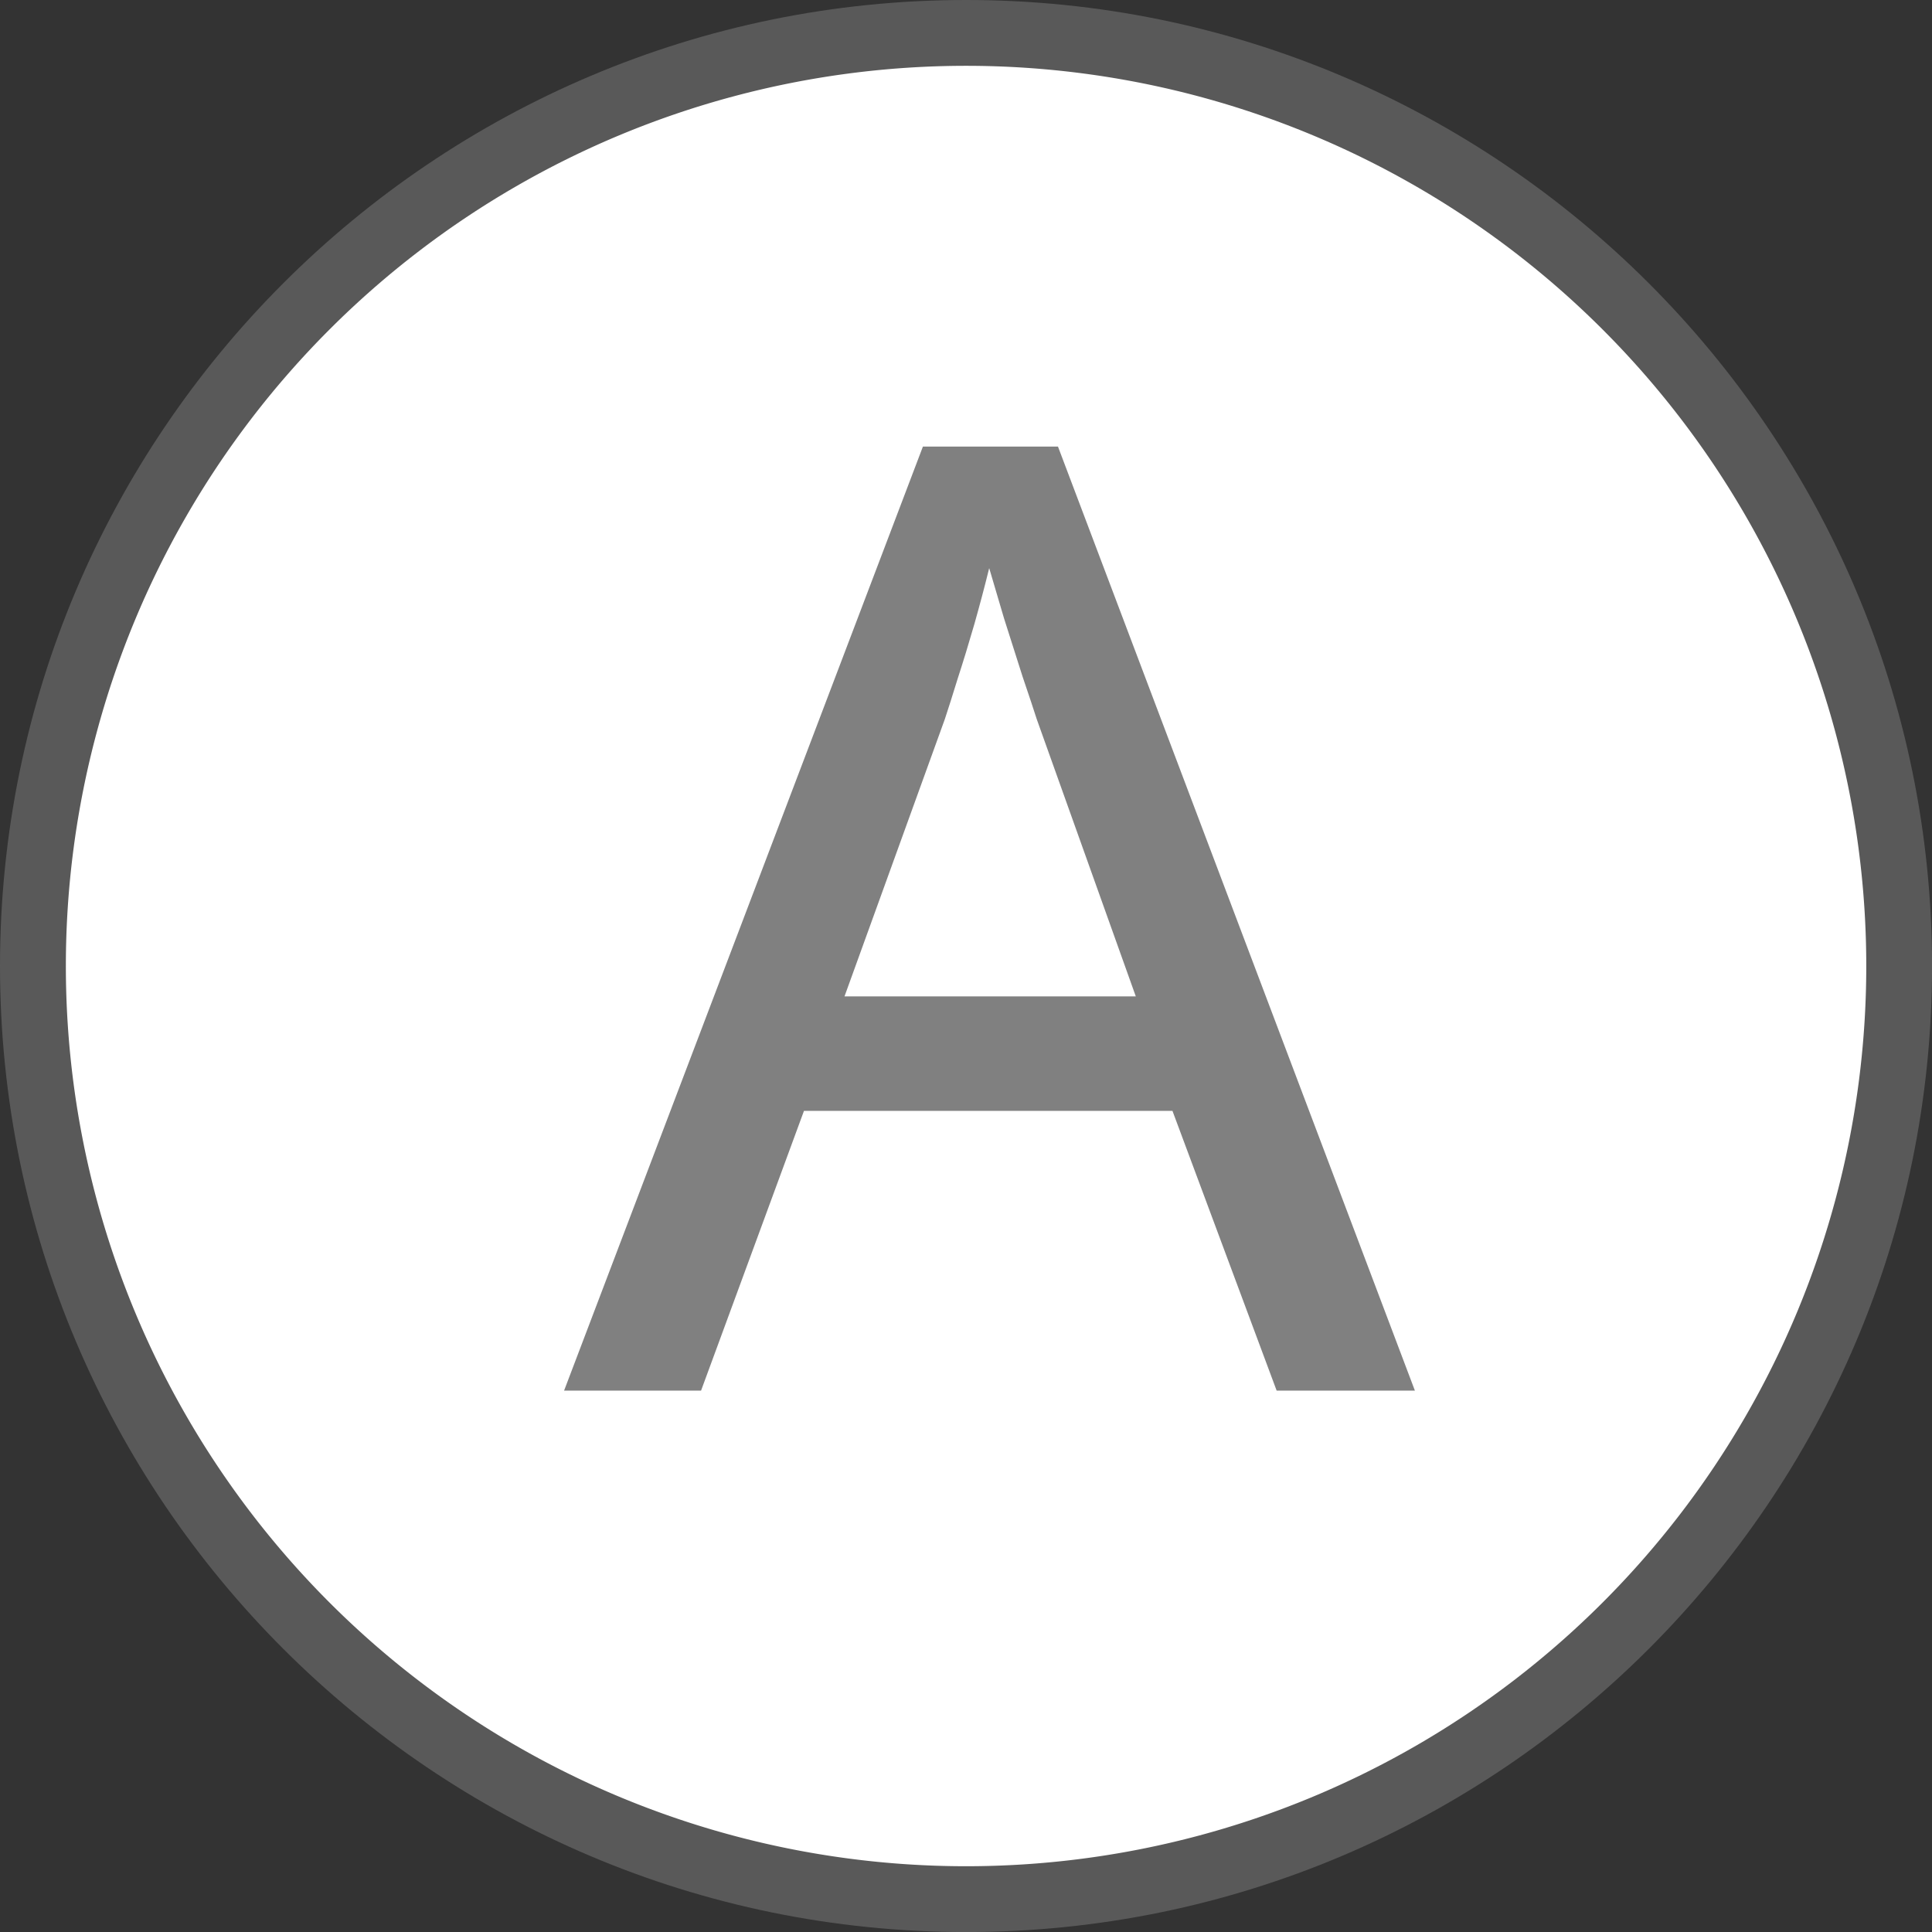 <?xml version="1.0" encoding="UTF-8" standalone="no"?>
<!-- Created with Inkscape (http://www.inkscape.org/) -->

<svg
   width="45.529mm"
   height="45.529mm"
   viewBox="0 0 45.529 45.529"
   version="1.1"
   id="svg1"
   sodipodi:docname="shared-A.svg"
   inkscape:version="1.3.2 (091e20e, 2023-11-25, custom)"
   xmlns:inkscape="http://www.inkscape.org/namespaces/inkscape"
   xmlns:sodipodi="http://sodipodi.sourceforge.net/DTD/sodipodi-0.dtd"
   xmlns="http://www.w3.org/2000/svg"
   xmlns:svg="http://www.w3.org/2000/svg"
   xmlns:rdf="http://www.w3.org/1999/02/22-rdf-syntax-ns#"
   xmlns:cc="http://creativecommons.org/ns#">
  <rect x="0" y="0" width="45.529" height="45.529" fill="#333333" stroke="none"/>
  <sodipodi:namedview
     id="namedview1"
     pagecolor="#3e8d2e"
     bordercolor="#000000"
     borderopacity="0.25"
     inkscape:showpageshadow="true"
     inkscape:pageopacity="0.0"
     inkscape:pagecheckerboard="false"
     inkscape:deskcolor="#d1d1d1"
     inkscape:document-units="mm"
     inkscape:zoom="5.6568542"
     inkscape:cx="83.350213"
     inkscape:cy="88.123183"
     inkscape:window-width="2560"
     inkscape:window-height="1351"
     inkscape:window-x="-9"
     inkscape:window-y="-9"
     inkscape:window-maximized="1"
     inkscape:current-layer="path1"
     labelstyle="default"
     showborder="true" />
  <defs
     id="defs1">
    <rect
       x="-329.587"
       y="426.243"
       width="115.782"
       height="107.244"
       id="rect2" />
    <rect
       x="-486.354"
       y="484.305"
       width="87.776"
       height="93.582"
       id="rect1" />
  </defs>
  <g
     inkscape:label="Button Prompt A"
     id="layer1"
     transform="translate(139.879,-115.242)"
     style="display:inline">
    <g
       id="path1"
       inkscape:label="Style - Outline (White)"
       style="display:none">
      <path
         style="color:#000000;display:inline;fill:#ffffff;fill-opacity:1;stroke-linecap:round;stroke-linejoin:round;-inkscape-stroke:none"
         d="m -95.899,138.007 a 21.214,21.214 0 0 1 -21.214,21.214 21.214,21.214 0 0 1 -21.214,-21.214 21.214,21.214 0 0 1 21.214,-21.214 21.214,21.214 0 0 1 21.214,21.214 z"
         id="path3"
         inkscape:label="Circle" />
      <path
         style="color:#000000;display:inline;fill:#000000;fill-opacity:1;stroke-linecap:round;stroke-linejoin:round;-inkscape-stroke:none"
         d="m -117.113,115.242 c -12.554,0 -22.766,10.212 -22.766,22.766 0,12.554 10.212,22.764 22.766,22.764 12.554,0 22.764,-10.21 22.764,-22.764 0,-12.554 -10.21,-22.766 -22.764,-22.766 z m 0,3.102 c 10.879,0 19.664,8.785 19.664,19.664 0,10.879 -8.785,19.664 -19.664,19.664 -10.879,0 -19.664,-8.785 -19.664,-19.664 0,-10.879 8.785,-19.664 19.664,-19.664 z"
         id="path4"
         inkscape:label="Outline" />
      <path
         style="font-weight:500;font-size:31.037px;line-height:0;font-family:'open sans';-inkscape-font-specification:'open sans Medium';letter-spacing:0px;word-spacing:0px;display:inline;fill:#000000;fill-opacity:1;stroke-width:2.825;stroke-linecap:round"
         d="m -109.794,148.013 -2.455,-6.592 h -8.684 l -2.425,6.592 h -3.228 l 8.456,-22.247 h 3.183 l 8.411,22.247 z m -3.319,-9.29 -2.334,-6.532 q -0.106,-0.333 -0.333,-1 -0.212,-0.667 -0.439,-1.379 -0.212,-0.712 -0.349,-1.182 -0.152,0.621 -0.349,1.318 -0.197,0.682 -0.394,1.288 -0.182,0.591 -0.303,0.955 l -2.364,6.532 z"
         id="path7"
         aria-label="A"
         inkscape:label="Symbol A"
         transform="translate(1.25e-6)" />
    </g>
    <g
       id="g6"
       inkscape:label="Style - Outline (Black)"
       style="display:none">
      <path
         style="color:#000000;display:inline;fill:#000000;fill-opacity:1;stroke-linecap:round;stroke-linejoin:round;-inkscape-stroke:none"
         d="m -95.899,138.007 a 21.214,21.214 0 0 1 -21.214,21.214 21.214,21.214 0 0 1 -21.214,-21.214 21.214,21.214 0 0 1 21.214,-21.214 21.214,21.214 0 0 1 21.214,21.214 z"
         id="path5"
         inkscape:label="Circle" />
      <path
         style="color:#000000;display:inline;fill:#ffffff;fill-opacity:1;stroke-linecap:round;stroke-linejoin:round;-inkscape-stroke:none"
         d="m -117.113,115.242 c -12.554,0 -22.766,10.212 -22.766,22.766 0,12.554 10.212,22.764 22.766,22.764 12.554,0 22.764,-10.21 22.764,-22.764 0,-12.554 -10.21,-22.766 -22.764,-22.766 z m 0,3.102 c 10.879,0 19.664,8.785 19.664,19.664 0,10.879 -8.785,19.664 -19.664,19.664 -10.879,0 -19.664,-8.785 -19.664,-19.664 0,-10.879 8.785,-19.664 19.664,-19.664 z"
         id="path6"
         inkscape:label="Outline" />
      <path
         style="font-weight:500;font-size:31.037px;line-height:0;font-family:'open sans';-inkscape-font-specification:'open sans Medium';letter-spacing:0px;word-spacing:0px;display:inline;fill:#ffffff;fill-opacity:1;stroke-width:2.825;stroke-linecap:round"
         d="m -109.794,148.013 -2.455,-6.592 h -8.684 l -2.425,6.592 h -3.228 l 8.456,-22.247 h 3.183 l 8.411,22.247 z m -3.319,-9.29 -2.334,-6.532 q -0.106,-0.333 -0.333,-1 -0.212,-0.667 -0.439,-1.379 -0.212,-0.712 -0.349,-1.182 -0.152,0.621 -0.349,1.318 -0.197,0.682 -0.394,1.288 -0.182,0.591 -0.303,0.955 l -2.364,6.532 z"
         id="path2"
         aria-label="A"
         inkscape:label="Symbol A"
         transform="translate(1.25e-6)" />
    </g>
    <g
       id="g8"
       inkscape:label="Style - Transparent"
       style="display:inline;fill:#ffffff;fill-opacity:1">
      <path
         style="color:#000000;display:inline;fill:#808080;fill-opacity:0.501;stroke-linecap:round;stroke-linejoin:round;-inkscape-stroke:none;paint-order:stroke markers fill"
         d="m -117.113,115.242 c -12.554,-10e-6 -22.766,10.212 -22.766,22.766 0,12.554 10.212,22.764 22.766,22.764 12.554,0 22.764,-10.21 22.764,-22.764 -3e-6,-12.554 -10.21,-22.766 -22.764,-22.766 z m 0,3.102 c 10.879,0 19.664,8.785 19.664,19.664 3e-6,10.879 -8.785,19.664 -19.664,19.664 -10.879,10e-6 -19.664,-8.785 -19.664,-19.664 0,-10.879 8.785,-19.664 19.664,-19.664 z"
         id="path9"
         inkscape:label="Outline" />
      <path
         style="color:#000000;display:inline;stroke-linecap:round;stroke-linejoin:round;-inkscape-stroke:none;paint-order:stroke markers fill"
         d="m -95.899,138.007 a 21.214,21.214 0 0 1 -21.214,21.214 21.214,21.214 0 0 1 -21.214,-21.214 21.214,21.214 0 0 1 21.214,-21.214 21.214,21.214 0 0 1 21.214,21.214 z"
         id="path10"
         inkscape:label="Circle" />
      <path
         style="font-weight:500;font-size:31.037px;line-height:0;font-family:'open sans';-inkscape-font-specification:'open sans Medium';letter-spacing:0px;word-spacing:0px;fill:#808080;stroke-width:2.825;stroke-linecap:round"
         d="m -109.794,148.013 -2.455,-6.592 h -8.684 l -2.425,6.592 h -3.228 l 8.456,-22.247 h 3.183 l 8.411,22.247 z m -3.319,-9.29 -2.334,-6.532 q -0.106,-0.333 -0.333,-1 -0.212,-0.667 -0.439,-1.379 -0.212,-0.712 -0.349,-1.182 -0.152,0.621 -0.349,1.318 -0.197,0.682 -0.394,1.288 -0.182,0.591 -0.303,0.955 l -2.364,6.532 z"
         id="text1"
         aria-label="A"
         inkscape:label="Symbol A" />
    </g>
  </g>
</svg>

